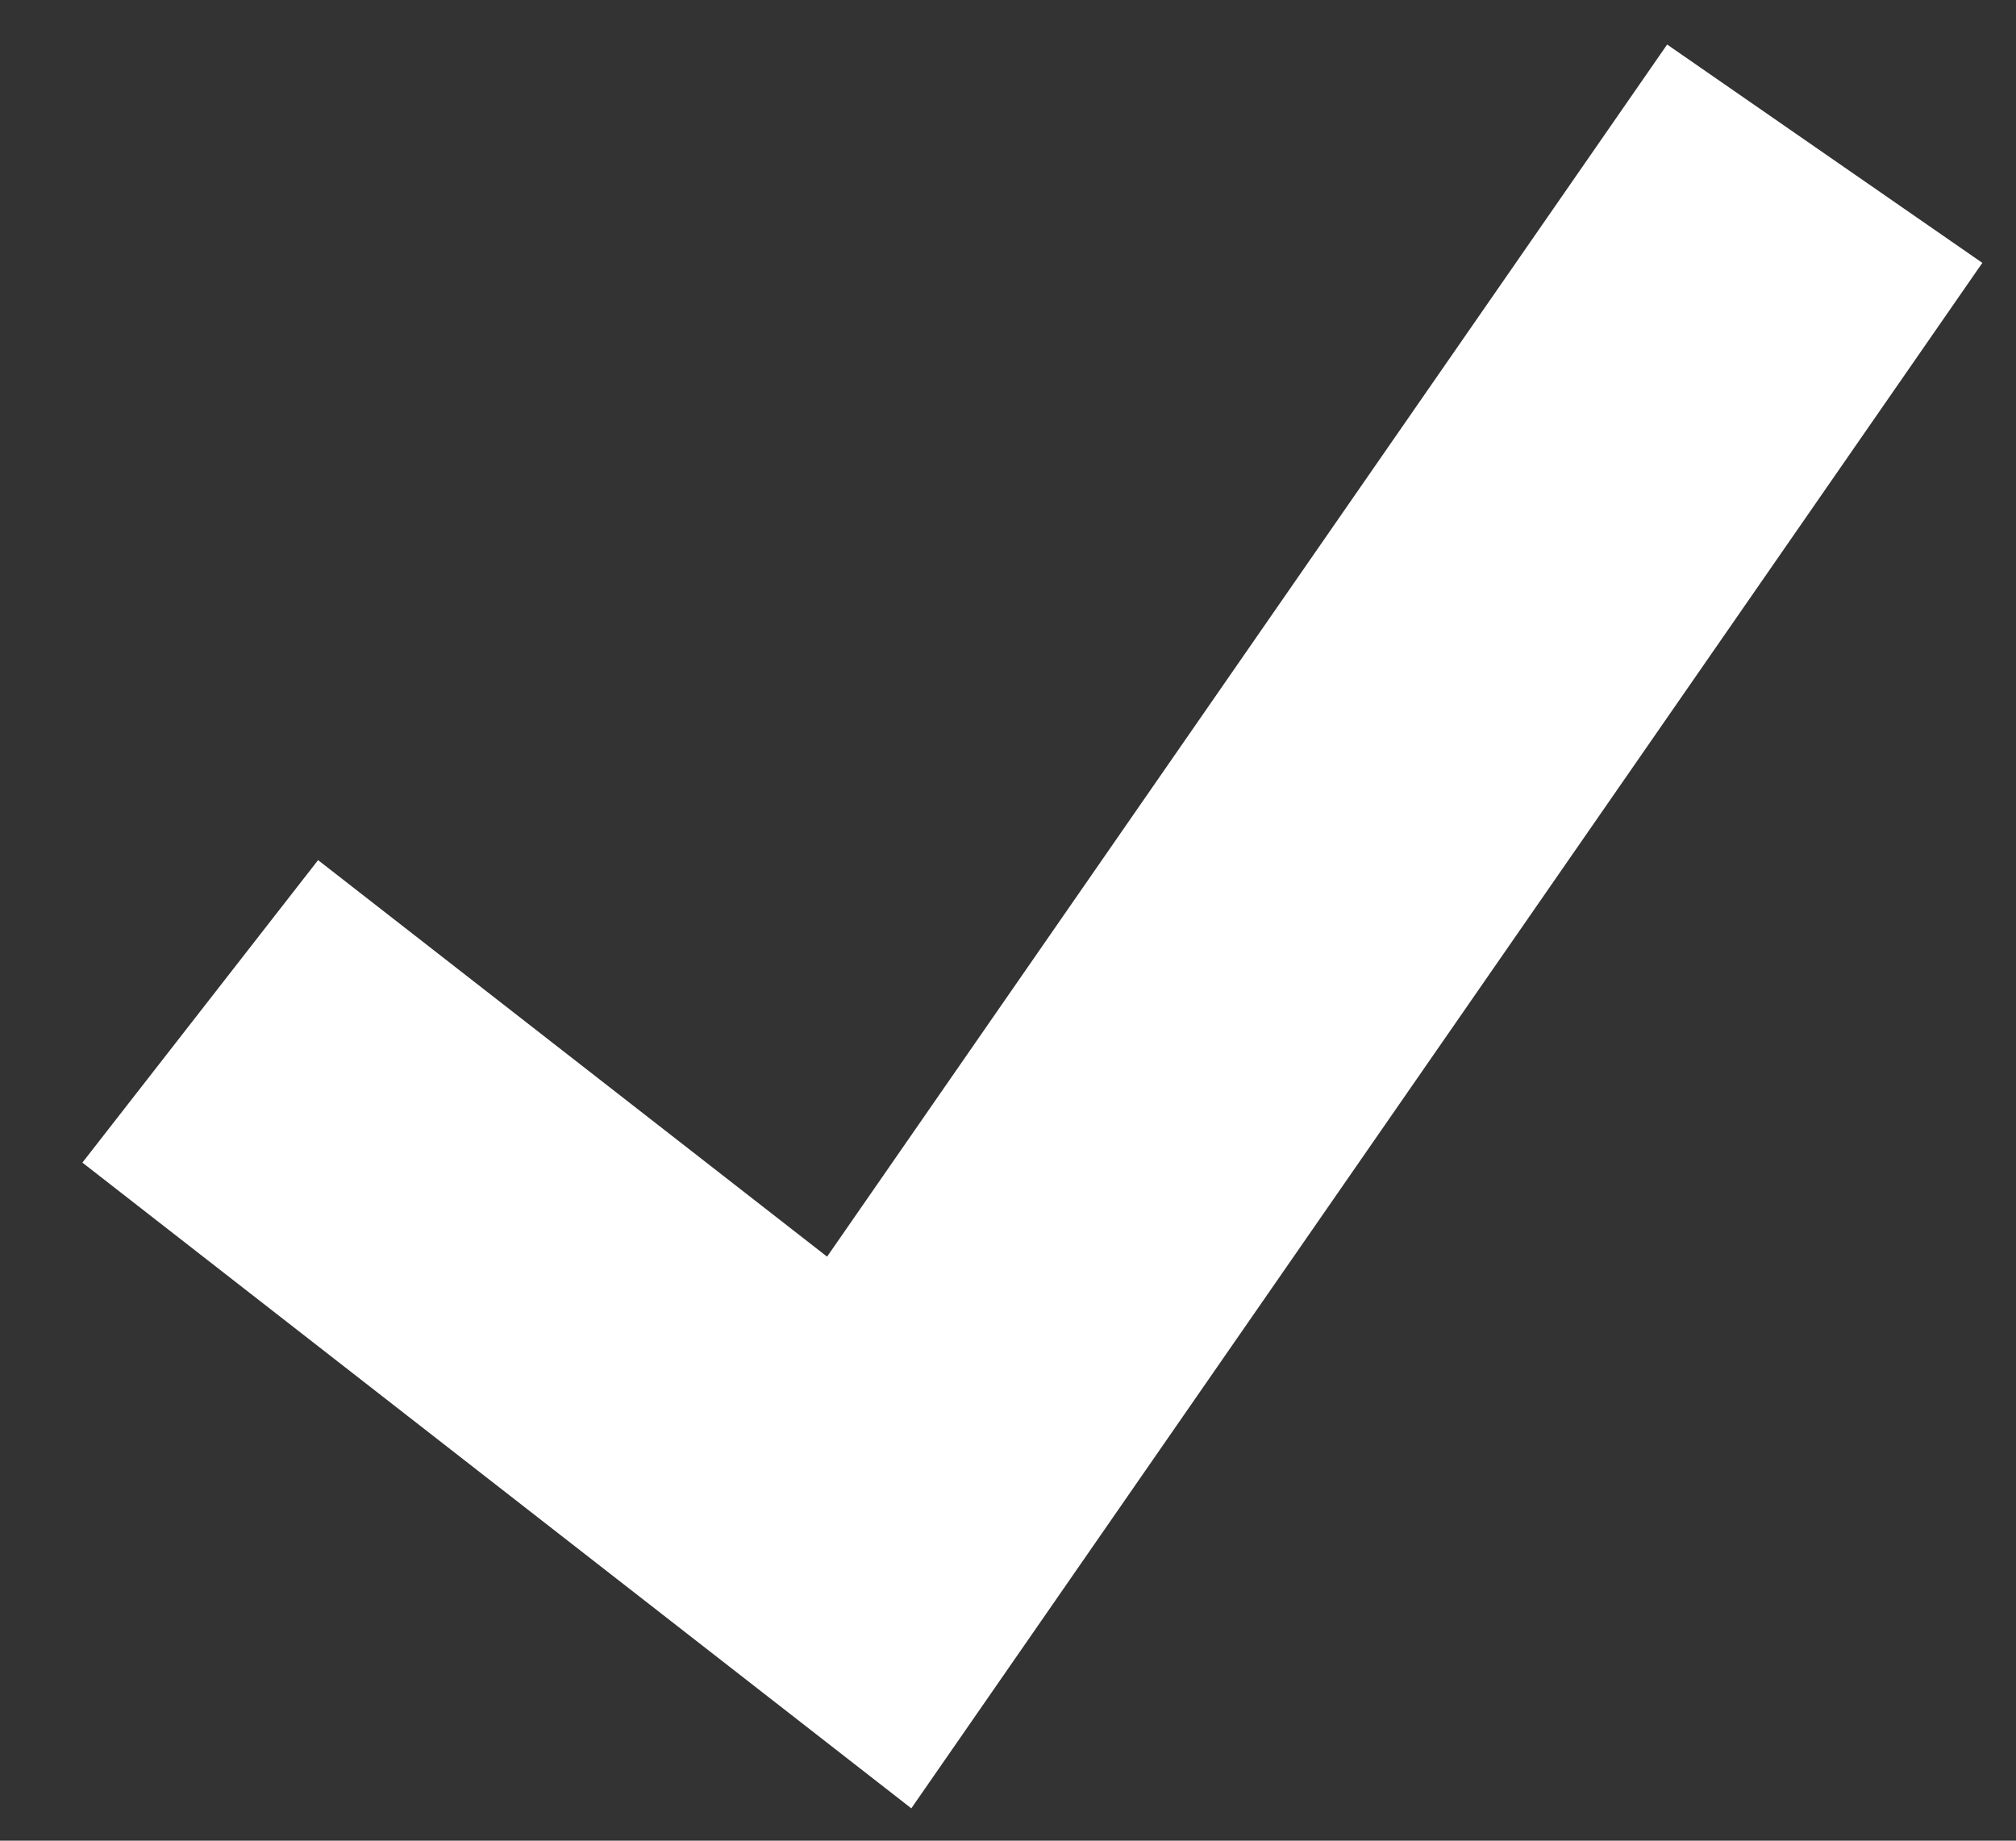<svg width="23" height="21" viewBox="0 0 23 21" fill="none" xmlns="http://www.w3.org/2000/svg">
<rect x="0" y="0" width="23" height="21" fill="#333333" stroke="none"/>
<path d="M10.397 20.631L0.94 13.264L3.629 9.813L9.436 14.337L19.02 0.508L22.616 2.999L10.397 20.631Z" fill="white"/>
</svg>
